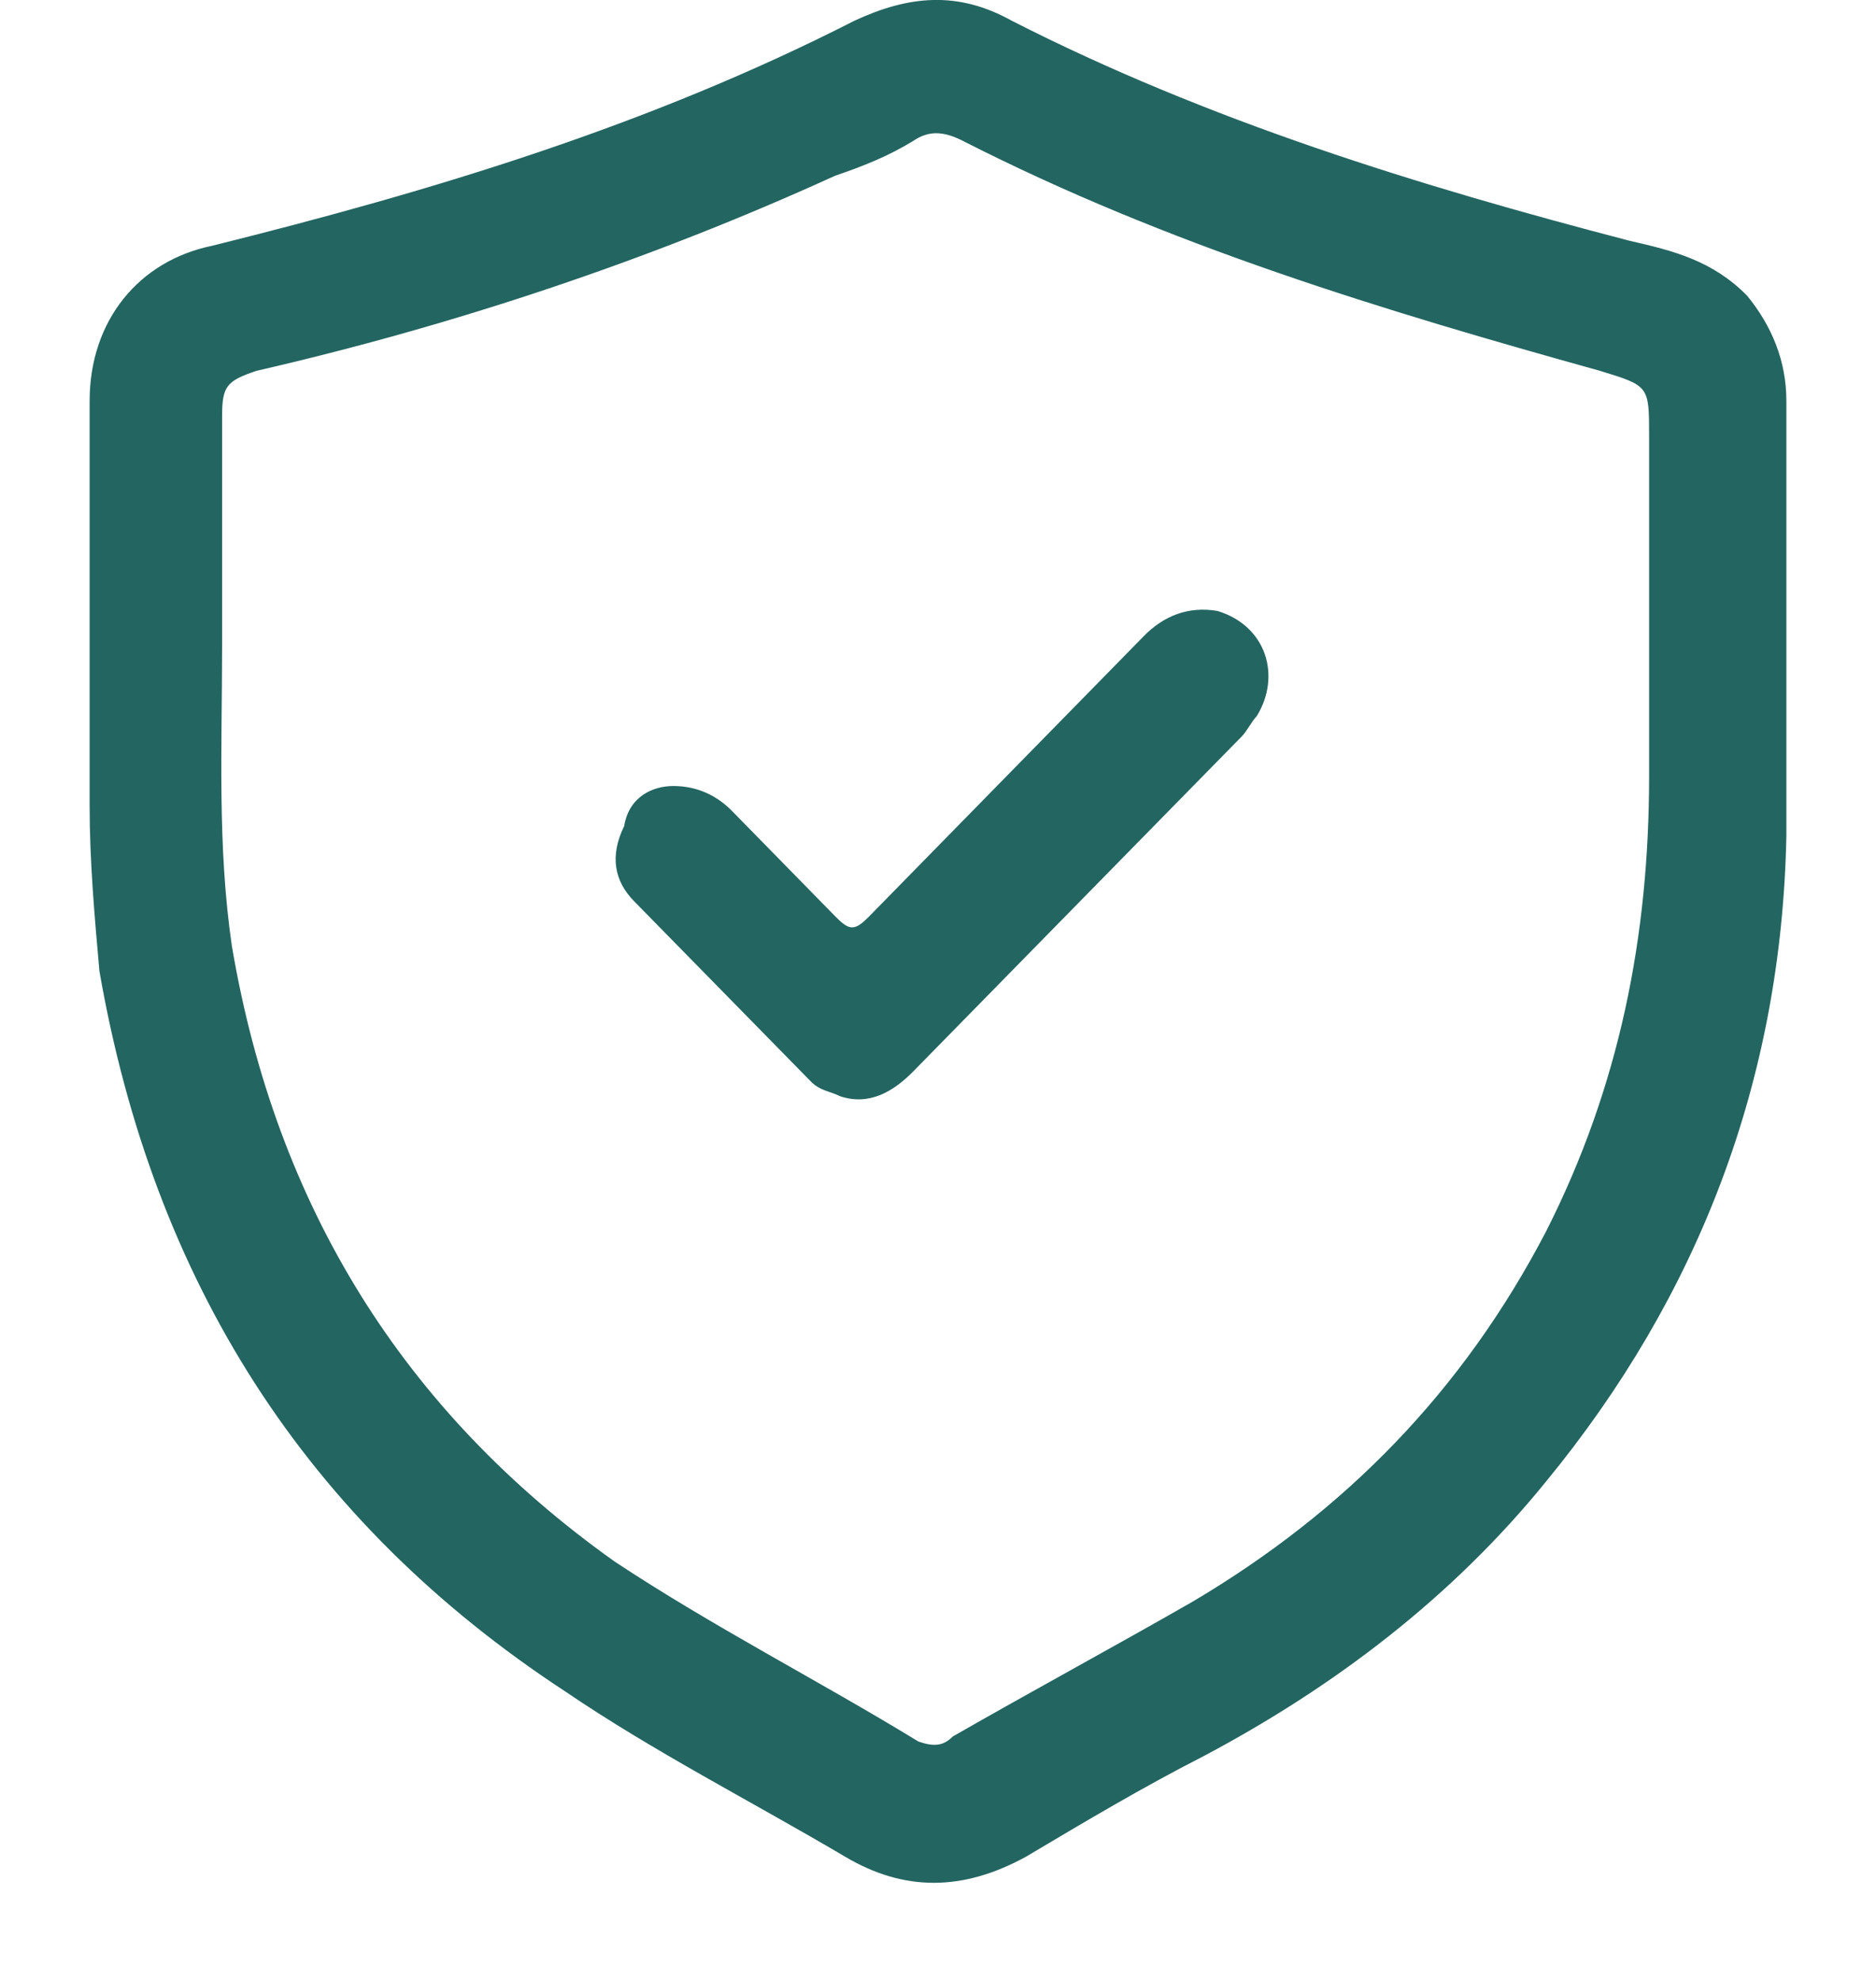 <svg width="18" height="19" viewBox="0 0 18 19" fill="none" xmlns="http://www.w3.org/2000/svg">
<path d="M17.14 6.004C17.14 6.676 17.14 7.347 17.14 8.019C17.093 10.37 16.293 12.433 14.835 14.209C13.941 15.312 12.811 16.176 11.541 16.848C10.976 17.136 10.412 17.471 9.847 17.807C9.236 18.143 8.671 18.143 8.106 17.807C7.212 17.279 6.271 16.8 5.424 16.224C2.931 14.592 1.472 12.289 0.954 9.315C0.907 8.787 0.86 8.259 0.86 7.731C0.86 6.436 0.86 5.14 0.86 3.845C0.86 3.077 1.331 2.501 2.037 2.357C4.154 1.83 6.224 1.206 8.2 0.198C8.718 -0.042 9.188 -0.09 9.706 0.198C11.588 1.158 13.611 1.782 15.634 2.309C16.058 2.405 16.434 2.501 16.764 2.837C16.999 3.125 17.14 3.461 17.14 3.845C17.14 4.517 17.14 5.284 17.14 6.004ZM2.131 5.908C2.131 6.004 2.131 6.1 2.131 6.196C2.131 7.156 2.084 8.115 2.225 9.075C2.648 11.57 3.872 13.537 5.895 14.976C6.836 15.6 7.871 16.128 8.812 16.704C8.953 16.752 9.047 16.752 9.141 16.656C9.894 16.224 10.694 15.792 11.447 15.36C12.905 14.496 14.035 13.345 14.835 11.81C15.54 10.418 15.823 8.979 15.823 7.443C15.823 6.34 15.823 5.284 15.823 4.181C15.823 3.701 15.823 3.701 15.352 3.557C13.282 2.981 11.212 2.357 9.236 1.35C9.047 1.254 8.906 1.254 8.765 1.35C8.53 1.494 8.294 1.59 8.012 1.686C6.224 2.501 4.342 3.125 2.46 3.557C2.178 3.653 2.131 3.701 2.131 3.989C2.131 4.613 2.131 5.236 2.131 5.908Z" fill="#236561"/>
<path d="M6.46 7.539C6.695 7.539 6.883 7.635 7.024 7.779C7.354 8.115 7.683 8.451 8.012 8.787C8.153 8.931 8.2 8.931 8.342 8.787C9.236 7.875 10.082 7.012 10.976 6.1C11.165 5.908 11.4 5.812 11.682 5.86C12.153 6.004 12.294 6.484 12.059 6.868C12.012 6.916 11.964 7.012 11.918 7.06C10.882 8.115 9.847 9.171 8.765 10.274C8.577 10.466 8.342 10.61 8.059 10.514C7.965 10.466 7.871 10.466 7.777 10.37C7.212 9.795 6.648 9.219 6.083 8.643C5.895 8.451 5.848 8.211 5.989 7.923C6.036 7.635 6.271 7.539 6.46 7.539Z" fill="#236561"/>
</svg>
